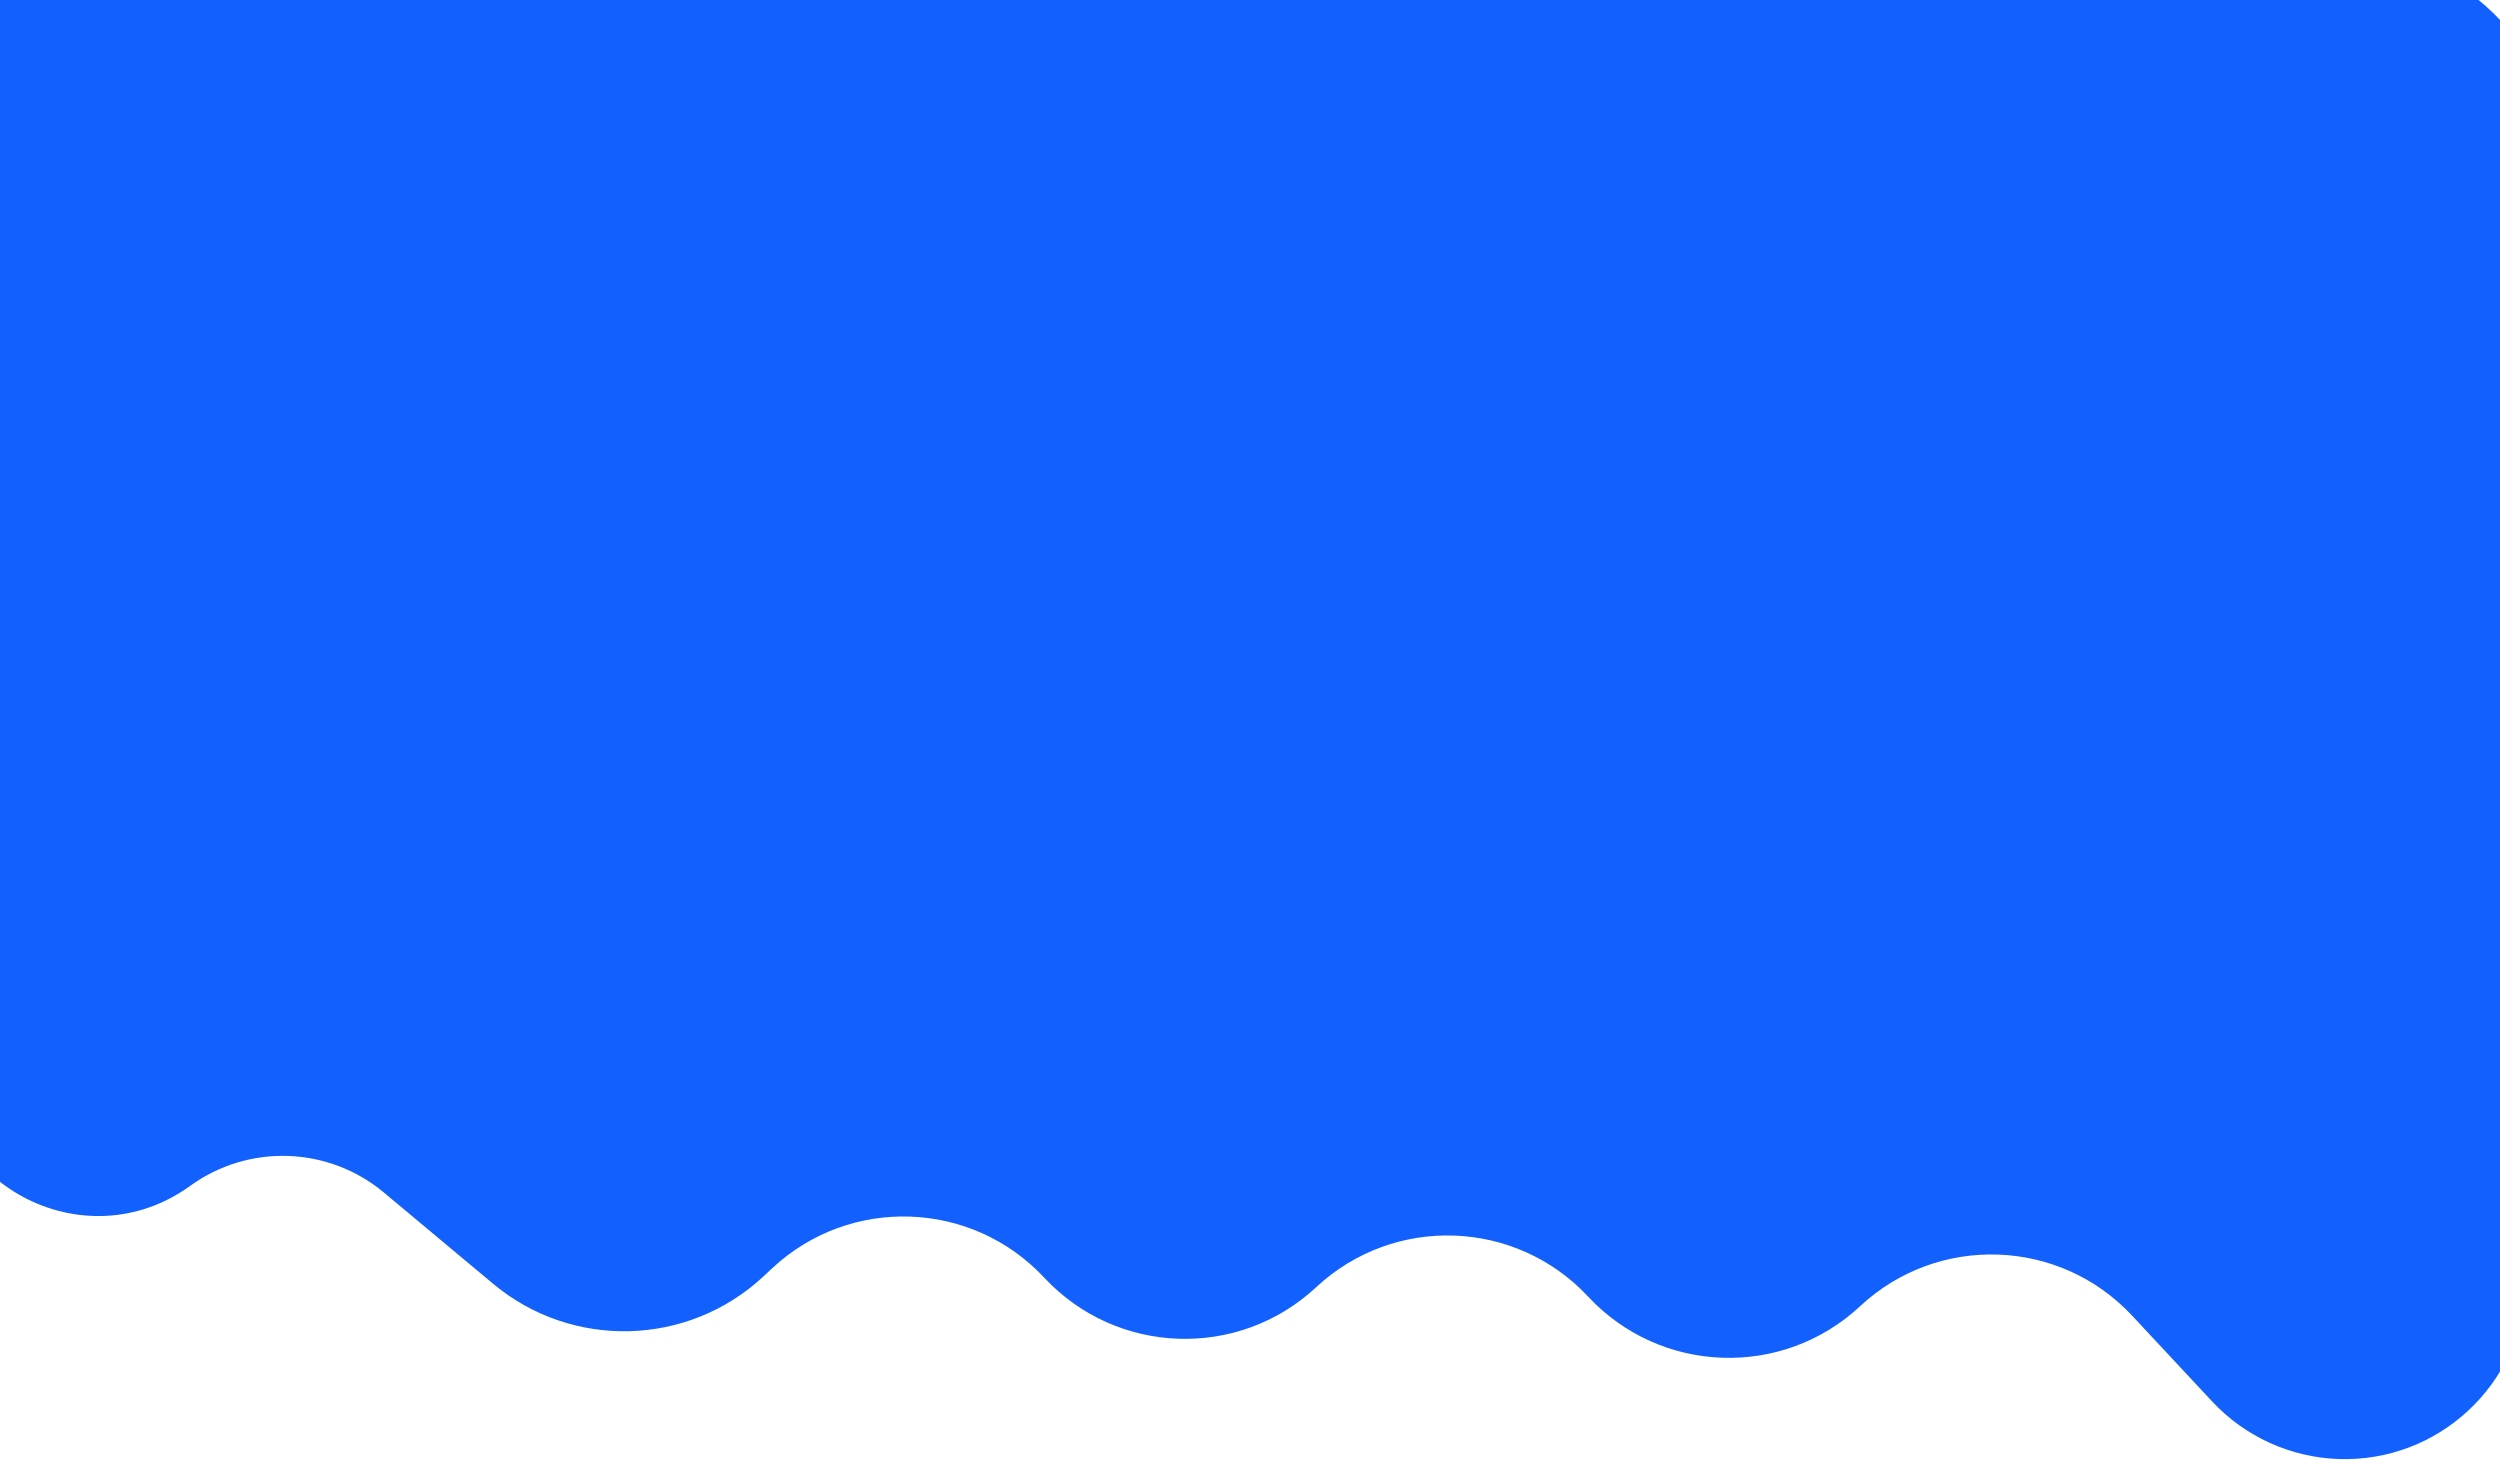 <svg width="1920" height="1121" viewBox="0 0 1920 1121" fill="none" xmlns="http://www.w3.org/2000/svg">
<path d="M-45.996 808.263L-20.425 76.002C-16.956 -23.349 66.397 -101.076 165.747 -97.607L1795.75 -40.686C1895.1 -37.216 1972.83 46.136 1969.36 145.487L1940 986.174C1937.32 1063.06 1872.81 1123.21 1795.93 1120.53C1759.01 1119.24 1724.11 1103.33 1698.91 1076.31L1637.47 1010.43C1581.81 950.738 1488.29 947.472 1428.6 1003.14C1368.91 1058.8 1275.39 1055.54 1219.73 995.843C1164.06 936.15 1070.55 932.884 1010.86 988.549C951.163 1044.21 857.647 1040.95 801.983 981.255C746.319 921.562 652.803 918.296 593.11 973.961L586.381 980.236C528.479 1034.23 439.431 1036.66 378.671 985.902L294.86 915.887C252.311 880.342 191.066 878.203 146.142 910.693C64.424 969.793 -49.516 909.05 -45.996 808.263Z" fill="#1260FE"/>
</svg>

